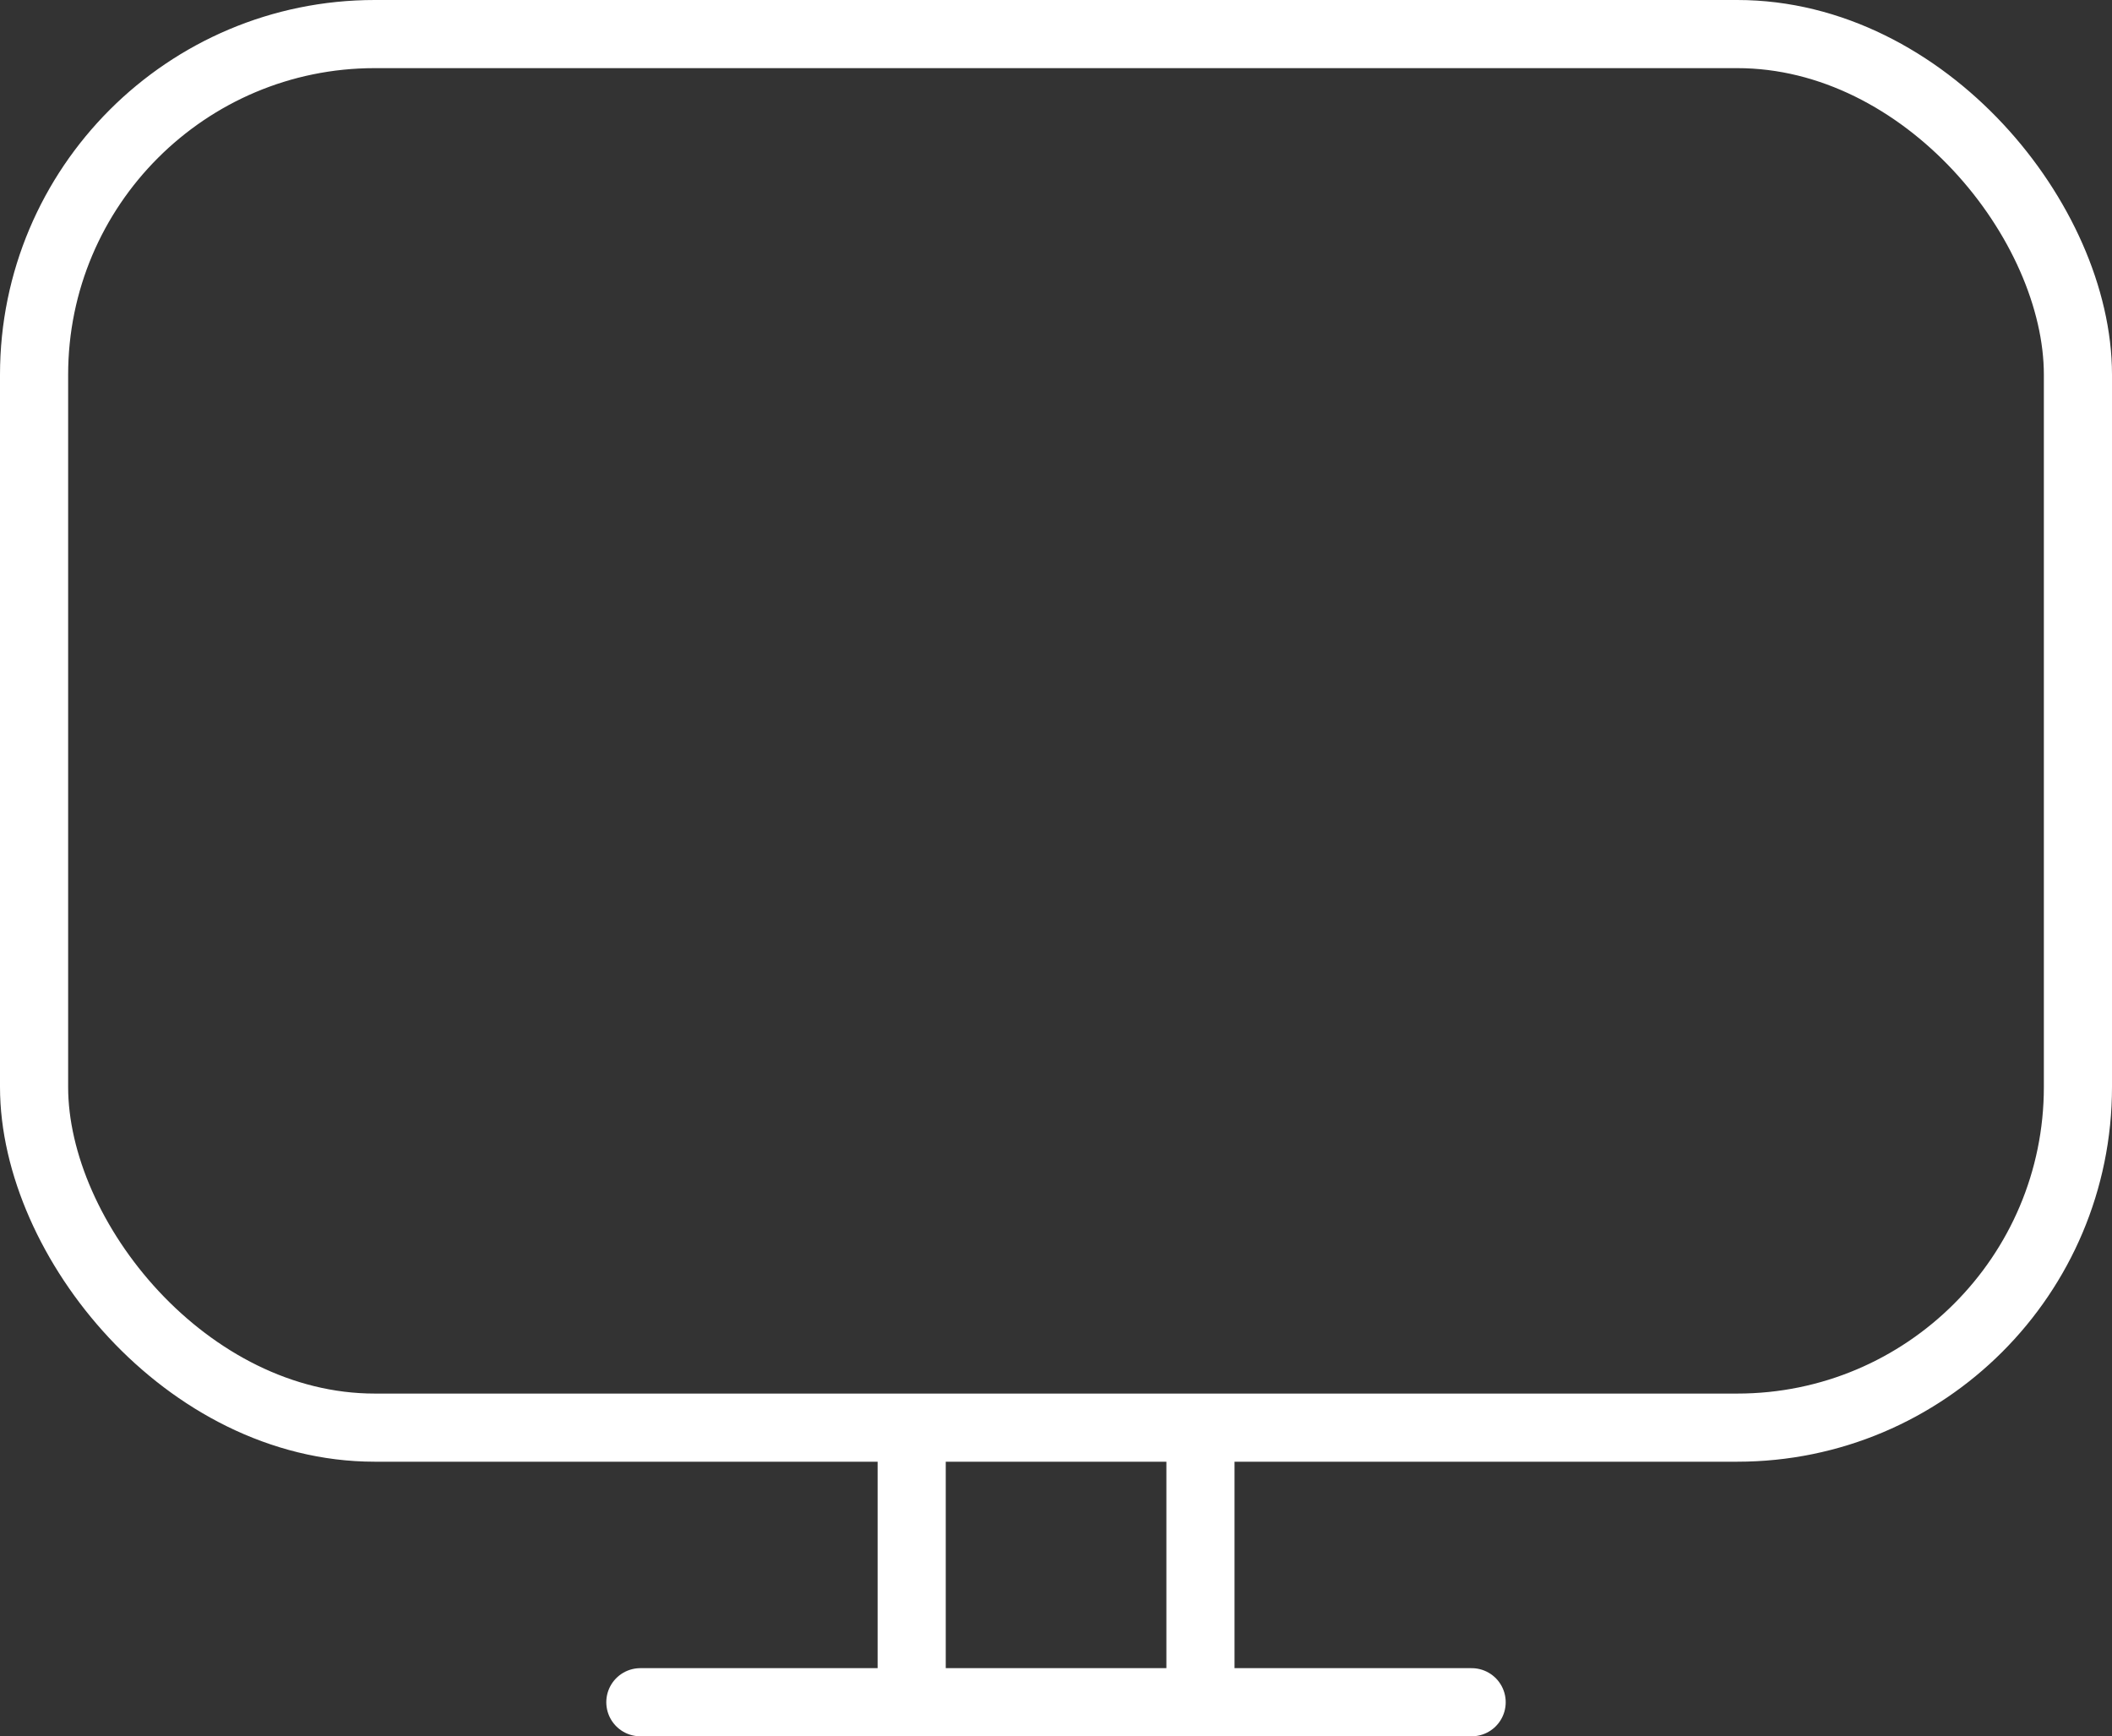 <svg xmlns="http://www.w3.org/2000/svg" width="30.996" height="25.482" viewBox="0 0 30.996 25.482">
  <rect x="0" y="0" width="30.996" height="25.482" fill="#333333" stroke="none"/>
  <g id="Group_102" data-name="Group 102" transform="translate(-108.111 -3099.698)">
    <line id="Line_67" data-name="Line 67" x2="12.2" transform="translate(117.509 3124.681)" fill="none" stroke="#fff" stroke-linecap="round" stroke-linejoin="round" stroke-width="1"/>
    <g id="Group_18" data-name="Group 18" transform="translate(121.491 3120.791)">
      <line id="Line_68" data-name="Line 68" y2="3.784" stroke-width="1" stroke="#fff" stroke-linecap="round" stroke-linejoin="round" fill="none"/>
      <line id="Line_69" data-name="Line 69" y2="3.784" transform="translate(4.238)" fill="none" stroke="#fff" stroke-linecap="round" stroke-linejoin="round" stroke-width="1"/>
    </g>
    <rect id="Rectangle_55" data-name="Rectangle 55" width="29.996" height="20.453" rx="5" transform="translate(108.611 3100.198)" fill="none" stroke="#fff" stroke-linejoin="round" stroke-width="1"/>
  </g>
</svg>
